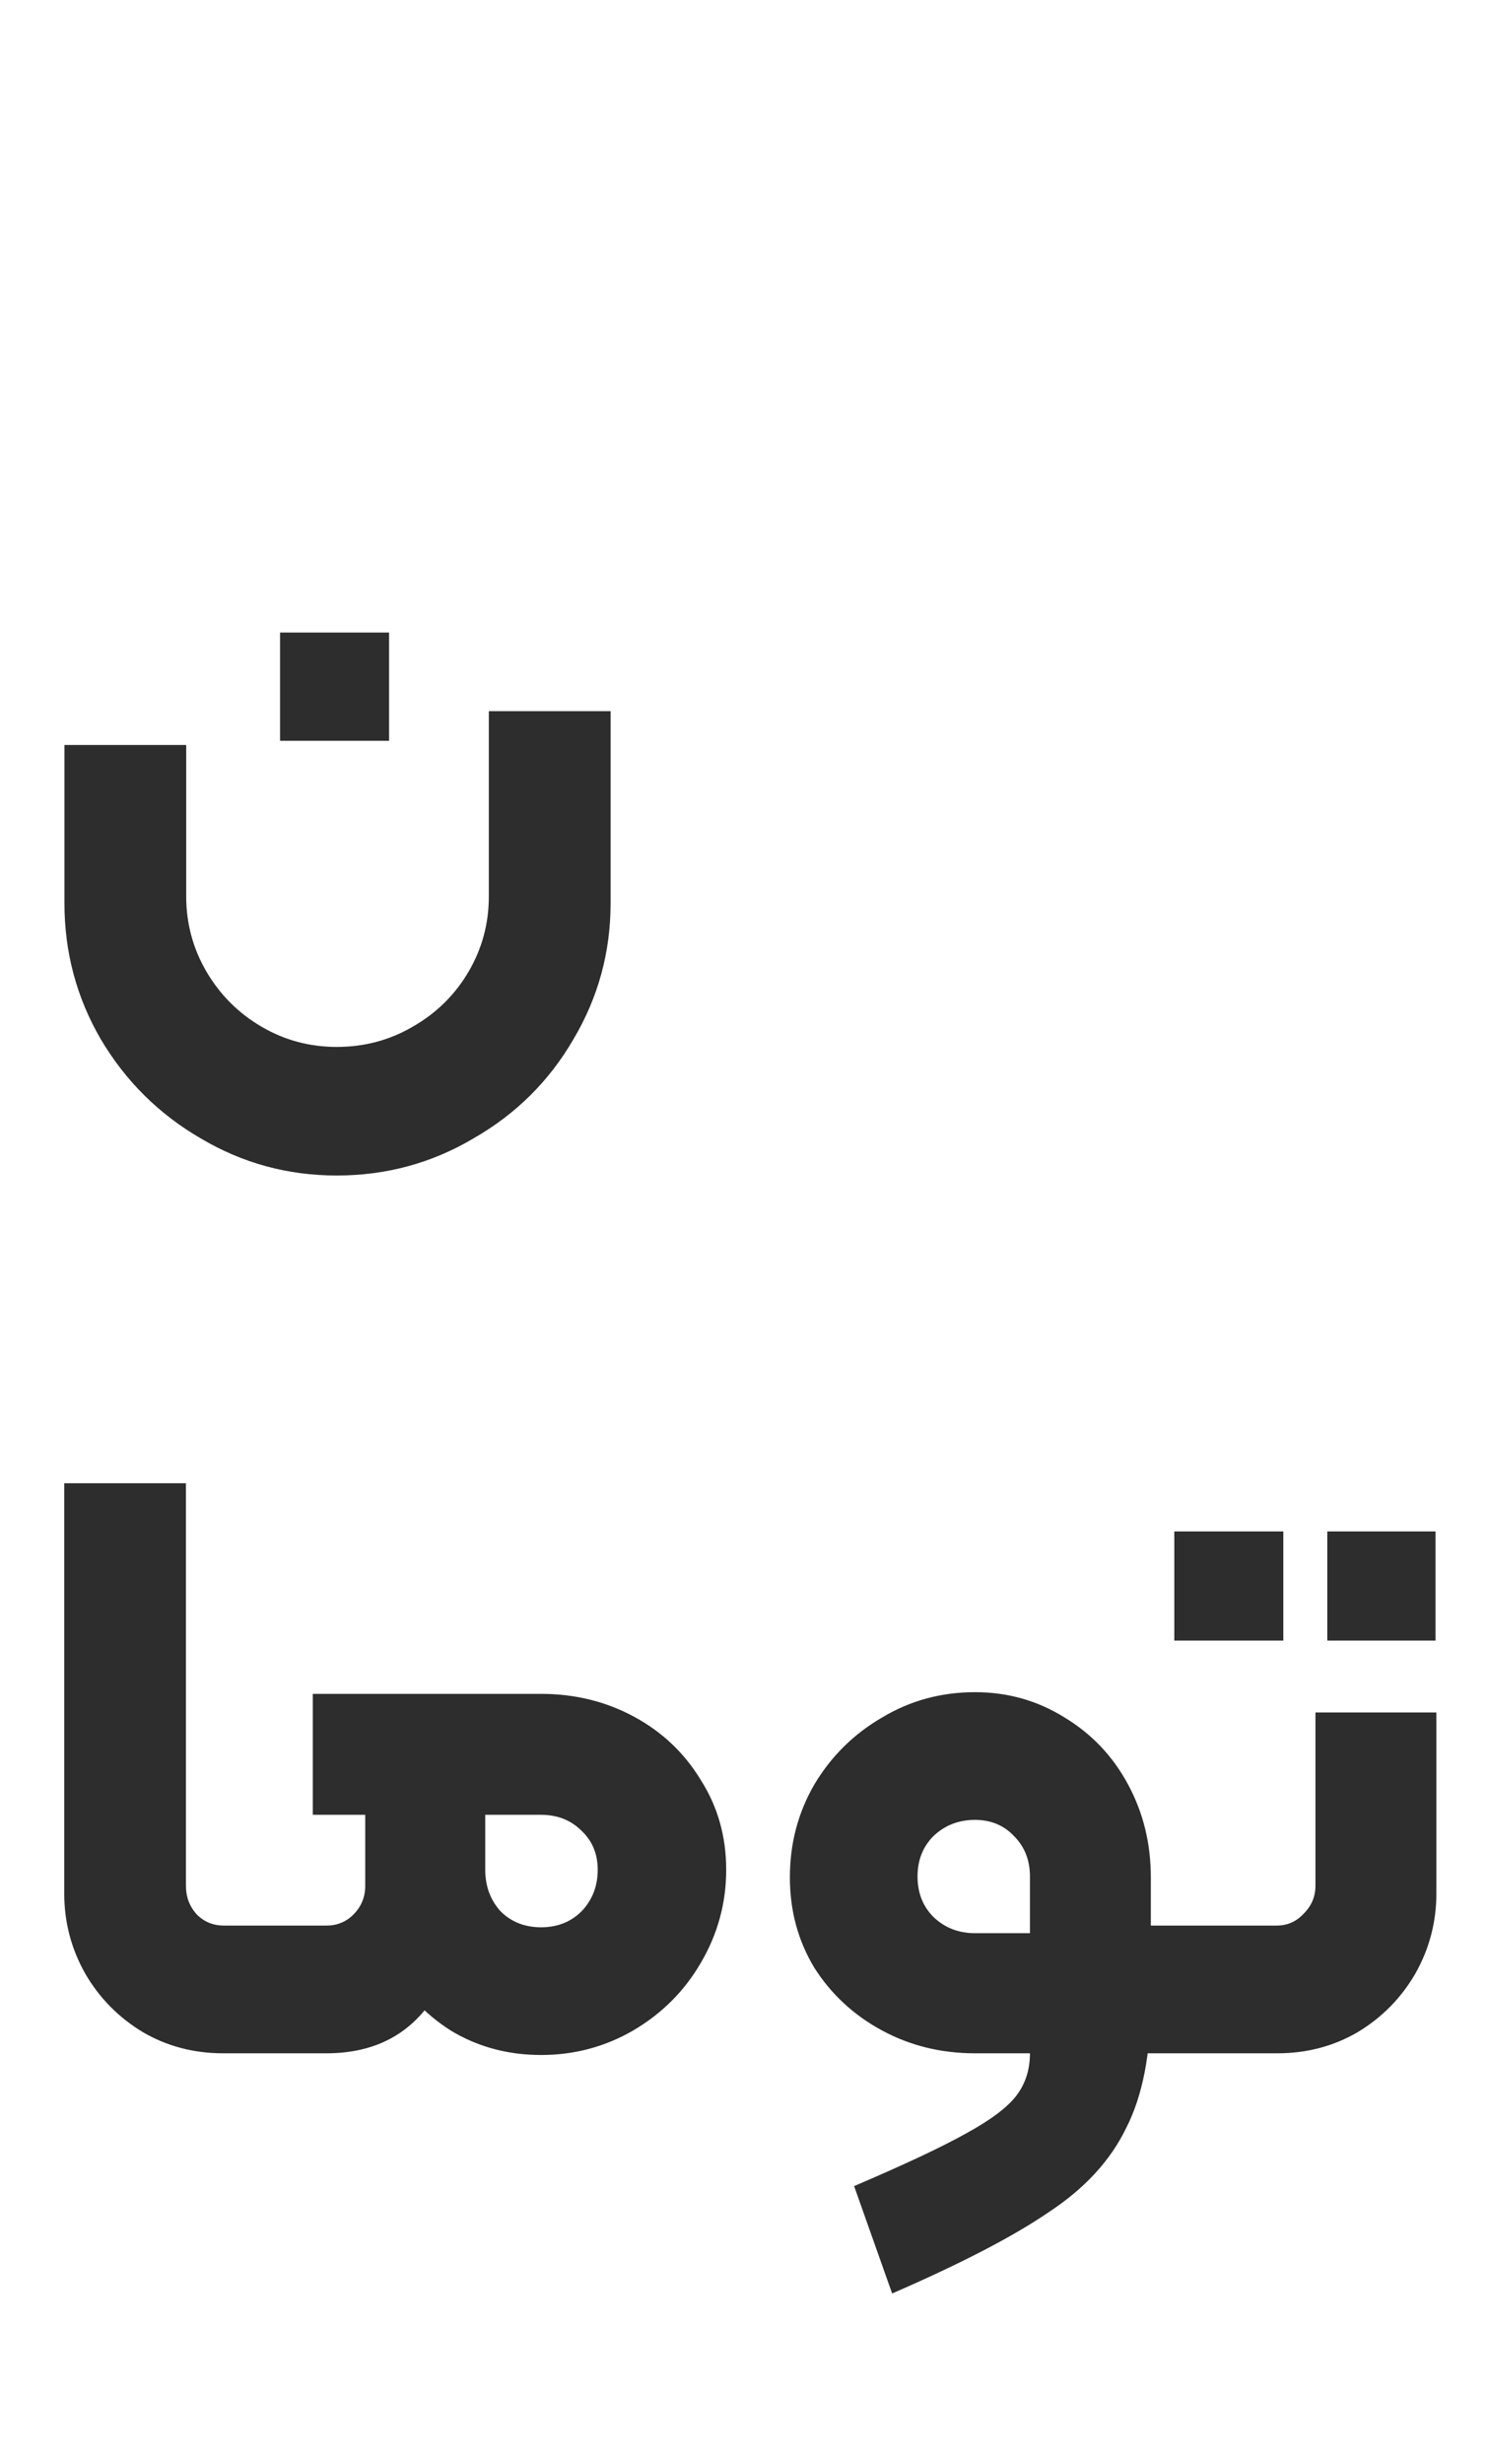 <svg width="29" height="48" viewBox="0 0 29 48" fill="none" xmlns="http://www.w3.org/2000/svg">
<path d="M4.349 40C3.778 40 3.256 39.863 2.784 39.588C2.312 39.303 1.938 38.924 1.663 38.451C1.389 37.968 1.252 37.446 1.252 36.886V28.895H3.624V36.738C3.624 36.957 3.696 37.144 3.838 37.298C3.981 37.441 4.157 37.512 4.366 37.512H5.272C5.382 37.512 5.437 37.567 5.437 37.677V39.835C5.437 39.945 5.382 40 5.272 40H4.349ZM10.545 40.033C9.897 40.033 9.309 39.874 8.782 39.555C8.266 39.226 7.859 38.786 7.563 38.237C7.266 37.688 7.118 37.084 7.118 36.425V35.354H6.096V32.998H10.545C11.204 32.998 11.808 33.146 12.357 33.443C12.906 33.739 13.34 34.151 13.659 34.678C13.988 35.194 14.153 35.777 14.153 36.425C14.153 37.073 13.988 37.677 13.659 38.237C13.34 38.786 12.901 39.226 12.341 39.555C11.791 39.874 11.193 40.033 10.545 40.033ZM5.272 40C5.163 40 5.108 39.945 5.108 39.835V37.677C5.108 37.567 5.163 37.512 5.272 37.512H6.36C6.569 37.512 6.744 37.441 6.887 37.298C7.041 37.144 7.118 36.957 7.118 36.738V35.683H9.012V36.886C9.012 37.787 8.776 38.534 8.304 39.127C7.843 39.709 7.195 40 6.36 40H5.272ZM10.545 37.545C10.863 37.545 11.127 37.441 11.336 37.232C11.544 37.012 11.649 36.743 11.649 36.425C11.649 36.117 11.544 35.864 11.336 35.667C11.127 35.458 10.863 35.354 10.545 35.354H9.457V36.425C9.457 36.743 9.556 37.012 9.754 37.232C9.963 37.441 10.226 37.545 10.545 37.545ZM16.646 42.587C17.624 42.169 18.349 41.829 18.821 41.565C19.304 41.302 19.634 41.054 19.809 40.824C19.985 40.593 20.073 40.319 20.073 40H19.002C18.343 40 17.739 39.852 17.19 39.555C16.641 39.259 16.201 38.852 15.872 38.336C15.553 37.809 15.394 37.221 15.394 36.573C15.394 35.914 15.553 35.31 15.872 34.761C16.201 34.211 16.641 33.778 17.19 33.459C17.739 33.129 18.343 32.965 19.002 32.965C19.639 32.965 20.221 33.129 20.749 33.459C21.276 33.778 21.688 34.211 21.984 34.761C22.281 35.31 22.429 35.914 22.429 36.573V38.978C22.429 40 22.27 40.824 21.951 41.45C21.644 42.087 21.139 42.636 20.436 43.097C19.744 43.57 18.728 44.097 17.387 44.679L16.646 42.587ZM19.002 37.66H20.073V36.556C20.073 36.238 19.969 35.974 19.76 35.766C19.562 35.557 19.31 35.453 19.002 35.453C18.684 35.453 18.415 35.557 18.195 35.766C17.986 35.974 17.882 36.238 17.882 36.556C17.882 36.875 17.986 37.139 18.195 37.347C18.415 37.556 18.684 37.66 19.002 37.66ZM22.314 37.512H23.105C23.215 37.512 23.27 37.567 23.27 37.677V39.835C23.27 39.945 23.215 40 23.105 40H22.314V37.512ZM23.1 40C22.99 40 22.935 39.945 22.935 39.835V37.677C22.935 37.567 22.99 37.512 23.1 37.512H24.88C25.088 37.512 25.264 37.435 25.407 37.281C25.561 37.128 25.637 36.946 25.637 36.738V33.36H27.994V36.886C27.994 37.446 27.856 37.968 27.582 38.451C27.307 38.924 26.934 39.303 26.461 39.588C25.989 39.863 25.467 40 24.896 40H23.1ZM22.886 29.834H25.011V31.96H22.886V29.834ZM25.868 29.834H27.977V31.96H25.868V29.834Z" fill="#2D2D2D"/>
<path d="M6.562 22.9C5.606 22.9 4.722 22.658 3.909 22.175C3.096 21.703 2.448 21.06 1.965 20.247C1.492 19.434 1.256 18.55 1.256 17.595V14.513H3.629V17.463C3.629 17.99 3.761 18.479 4.024 18.929C4.288 19.379 4.645 19.736 5.095 20C5.546 20.264 6.034 20.395 6.562 20.395C7.1 20.395 7.594 20.264 8.045 20C8.506 19.736 8.868 19.379 9.132 18.929C9.396 18.479 9.527 17.99 9.527 17.463V13.854H11.9V17.595C11.9 18.55 11.658 19.434 11.175 20.247C10.703 21.06 10.055 21.703 9.231 22.175C8.418 22.658 7.528 22.9 6.562 22.9ZM5.458 12.322H7.583V14.431H5.458V12.322Z" fill="#2D2D2D"/>
</svg>

